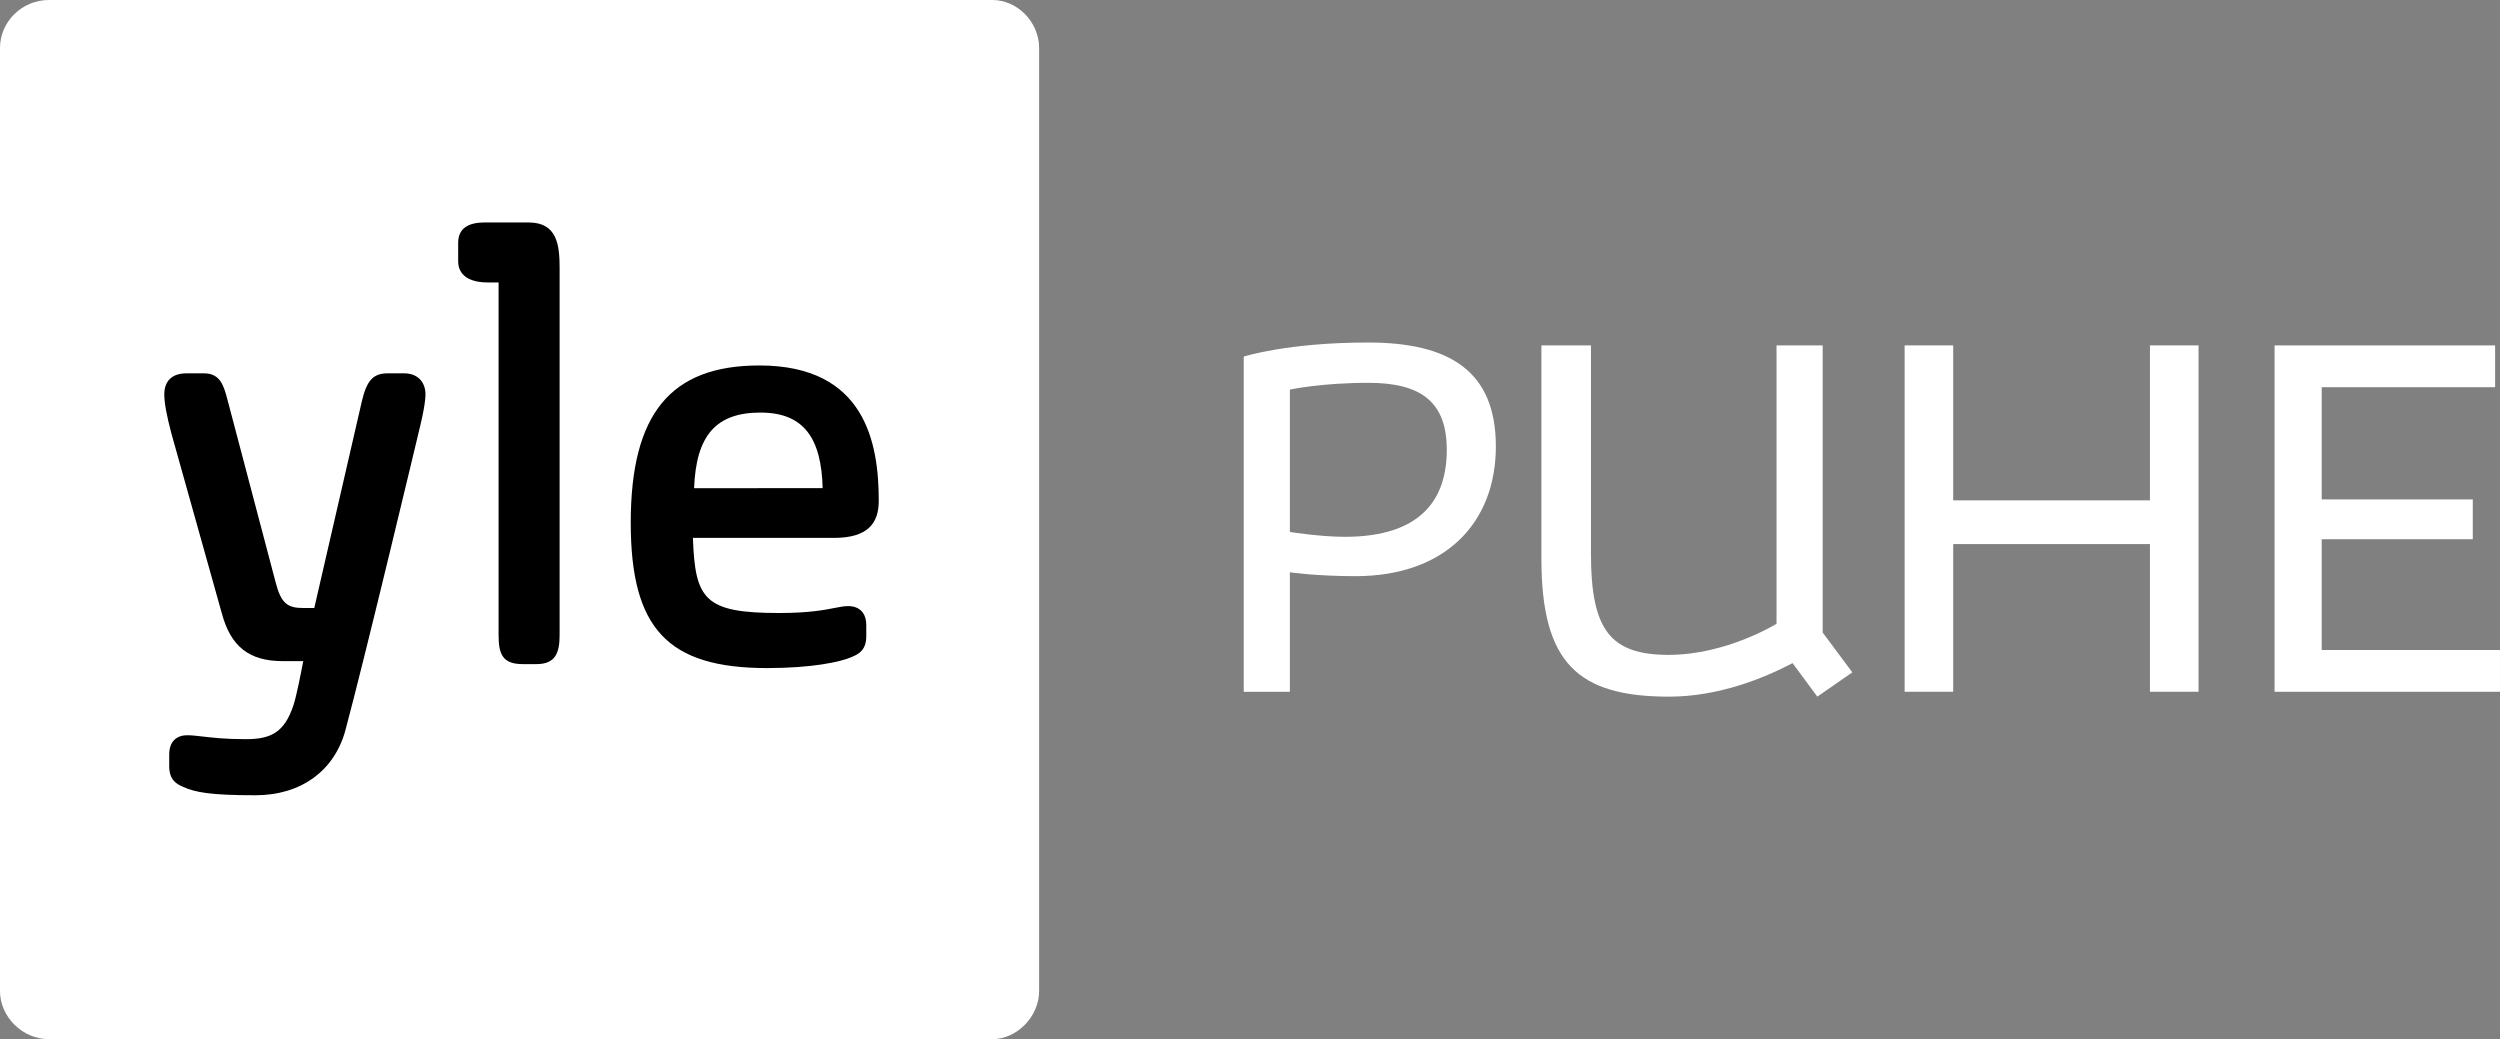 <?xml version="1.0" encoding="UTF-8"?>
<!-- Generator: Adobe Illustrator 16.0.0, SVG Export Plug-In . SVG Version: 6.00 Build 0)  -->
<svg id="Layer_1" width="549.84" height="228.54" enable-background="new 0 0 841.89 595.28" version="1.1" viewBox="0 0 549.84 228.54" xml:space="preserve" xmlns="http://www.w3.org/2000/svg" xmlns:cc="http://creativecommons.org/ns#" xmlns:dc="http://purl.org/dc/elements/1.1/" xmlns:rdf="http://www.w3.org/1999/02/22-rdf-syntax-ns#" xmlns:xlink="http://www.w3.org/1999/xlink"><rect x="0" y="0" width="549.84" height="228.54" fill="#808080" stroke="none"/><g id="g30" transform="translate(-166.13 -28.544)" fill="#fff"><g id="g18"><defs id="defs5"><rect id="SVGID_1_" x="166.12" y="28.544" width="228.55" height="228.54"/></defs><clipPath id="SVGID_2_"><use id="use7" width="100%" height="100%" overflow="visible" xlink:href="#SVGID_1_"/></clipPath><path id="path10" d="m394.67 39.143v207.34c0 5.661-4.894 10.606-10.265 10.606h-207.55c-5.832 0-10.73-4.945-10.73-10.606v-207.34c0-5.884 4.898-10.599 10.73-10.599h207.55c5.371 0 10.265 4.715 10.265 10.599" clip-path="url(#SVGID_2_)" fill="#fff"/><path id="path12" d="m259.71 115.3c0-2.823-1.831-4.644-4.651-4.644h-3.683c-3.191 0-4.625 1.589-5.704 6.33l-10.422 45.284h-2.32c-3.514 0-4.985-0.884-6.229-5.843l-10.412-39.478-0.116-0.432c-0.794-3.018-1.544-5.861-5.14-5.861h-3.901c-3.141 0-4.869 1.647-4.869 4.644 0 1.822 0.495 4.532 1.557 8.56l11.065 39.463c1.983 7.447 6.024 10.63 13.5 10.63h4.438c-0.468 2.478-1.47 7.582-2.096 9.52-2.029 6.317-5.172 7.643-10.586 7.643-4.47 0-7.403-0.345-9.544-0.595-1.287-0.147-2.313-0.271-3.254-0.271-2.543 0-3.996 1.536-3.996 4.214v2.602c0 2.975 1.528 3.886 3.073 4.543 2.635 1.195 5.945 1.842 15.889 1.842 9.975 0 17.378-5.346 19.792-14.316 4.383-16.273 16.152-65.692 16.268-66.173-1e-3 -2e-3 1.341-5.229 1.341-7.662" clip-path="url(#SVGID_2_)" fill="#000"/><path id="path14" d="m289.21 87.545c0-5.102-0.526-10.073-6.821-10.073h-9.323c-1.683 0-6.167 0-6.167 4.43v4.125c0 1.735 0.858 4.643 6.595 4.643h2.294v77.557c0 4.142 0.845 6.382 5.295 6.382h3.038c4.223 0 5.088-2.549 5.088-6.382v-80.682z" clip-path="url(#SVGID_2_)" fill="#000"/><path id="path16" d="m359.4 138.71c0-12.667-2.912-29.787-26.259-29.787-19.564 0-28.288 10.67-28.288 34.583 0 23.307 8.14 31.972 30.024 31.972 9.765 0 16.178-1.336 18.68-2.482 1.57-0.666 3.099-1.562 3.099-4.556v-2.378c0-2.684-1.454-4.215-3.995-4.215-0.892 0-1.803 0.179-2.952 0.405-2.248 0.442-5.643 1.113-12.232 1.113-16.421 0-18.475-2.963-18.946-16.519h31.016c7.472 0 9.853-3.251 9.853-8.136m-12.338-2.813-28.274 0.023c0.426-11.647 4.857-16.632 14.586-16.638 9.585-2e-3 13.404 5.669 13.688 16.615" clip-path="url(#SVGID_2_)" fill="#000"/></g><g id="g28"><path id="path20" d="m449.82 154.41v26.283h-10.15v-73.721s9.616-3.098 27.352-3.098c17.949 0 28.1 6.304 28.1 22.864 0 16.773-11.111 28.527-30.877 28.527-8.655 1e-3 -14.425-0.855-14.425-0.855zm0-8.867s6.73 1.068 12.073 1.068c16.987 0 22.437-8.441 22.437-19.125 0-10.364-5.449-14.745-17.202-14.745-10.577 0-17.308 1.496-17.308 1.496z"/><path id="path22" d="m560.38 174.39c-6.304 3.312-16.24 7.372-27.138 7.372-20.086 0-28.1-7.372-28.1-30.344v-46.903h10.898v45.834c0 16.775 4.273 22.224 17.095 22.224 12.714 0 23.719-6.838 23.719-6.838v-61.22h10.149v63.143l6.518 8.762-7.692 5.342z"/><path id="path24" d="m638.98 104.51h10.685v76.178h-10.685v-32.48h-43.271v32.48h-10.685v-76.178h10.685v34.083h43.271z"/><path id="path26" d="m666.39 180.69v-76.178h48.506v9.188h-38.143v24.68h33.229v8.761h-33.229v24.36h39.211v9.188h-49.574z"/></g></g></svg>

